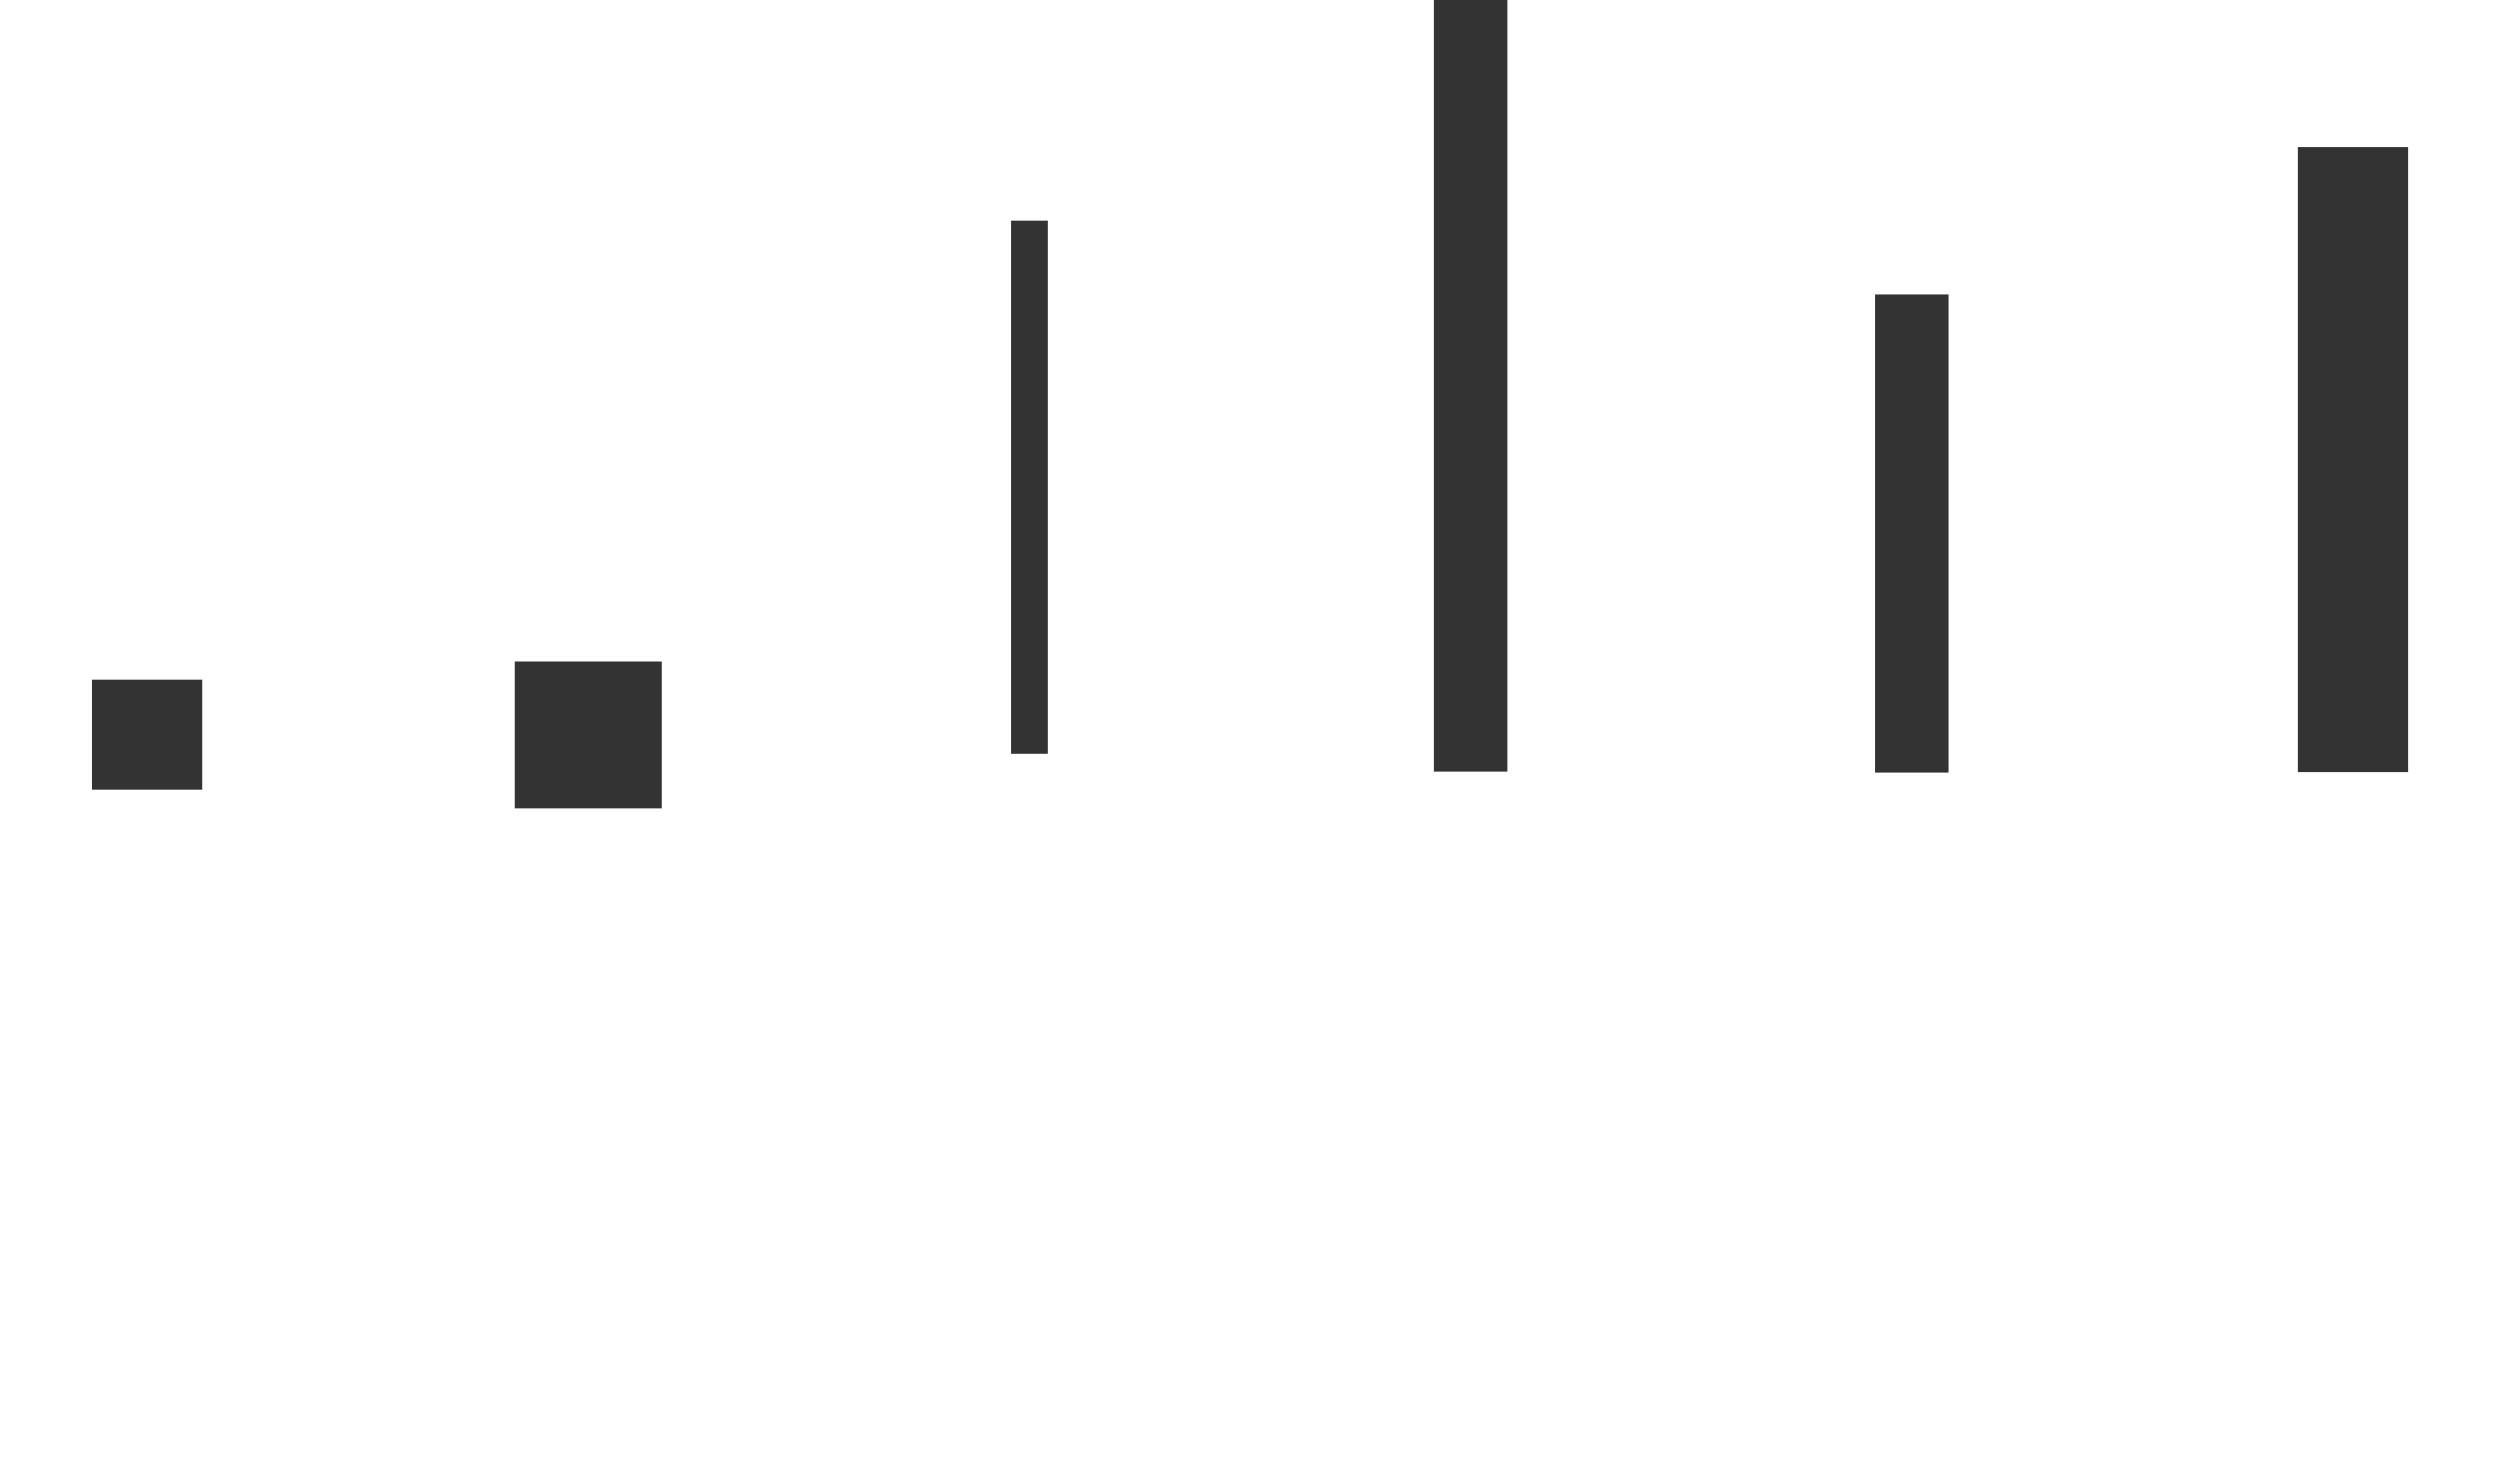 <?xml version="1.0" encoding="UTF-8" standalone="no"?>
<!-- Created with Inkscape (http://www.inkscape.org/) -->

<svg
   width="35.983mm"
   height="21.167mm"
   viewBox="0 0 35.983 21.167"
   version="1.1"
   id="svg5"
   inkscape:version="1.2.2 (b0a8486541, 2022-12-01)"
   sodipodi:docname="ontime_clocks_large_clock_parts.svg"
   xmlns:inkscape="http://www.inkscape.org/namespaces/inkscape"
   xmlns:sodipodi="http://sodipodi.sourceforge.net/DTD/sodipodi-0.dtd"
   xmlns="http://www.w3.org/2000/svg"
   xmlns:svg="http://www.w3.org/2000/svg">
  <sodipodi:namedview
     id="namedview7"
     pagecolor="#ffffff"
     bordercolor="#666666"
     borderopacity="1.0"
     inkscape:showpageshadow="2"
     inkscape:pageopacity="0.0"
     inkscape:pagecheckerboard="0"
     inkscape:deskcolor="#d1d1d1"
     inkscape:document-units="mm"
     showgrid="true"
     inkscape:zoom="2.71877"
     inkscape:cx="51.309968"
     inkscape:cy="44.321513"
     inkscape:window-width="1720"
     inkscape:window-height="1282"
     inkscape:window-x="26"
     inkscape:window-y="23"
     inkscape:window-maximized="0"
     inkscape:current-layer="layer4">
    <inkscape:grid
       type="xygrid"
       id="grid132"
       empspacing="8"
       empcolor="#9f00e5"
       empopacity="0.302"
       originx="-23.283"
       originy="-12.7" />
  </sodipodi:namedview>
  <defs
     id="defs2" />
  <g
     inkscape:label="Guides"
     inkscape:groupmode="layer"
     id="layer1"
     style="display:none"
     transform="translate(-23.283,-12.7)">
    <g
       id="g5227"
       style="display:inline"
       inkscape:label="center 3x3"
       inkscape:export-filename="../textures/ontime_clocks_3x3_center.png"
       inkscape:export-xdpi="96"
       inkscape:export-ydpi="96">
      <rect
         style="display:inline;fill:#ff0000;fill-opacity:0.2;fill-rule:evenodd;stroke:none;stroke-width:0.433;stroke-linecap:round;stroke-linejoin:round;stroke-dasharray:none;stop-color:#000000"
         id="rect236-23"
         width="2.117"
         height="6.35"
         x="31.75"
         y="16.933"
         inkscape:label="Size"
         transform="matrix(2,0,0,0.667,-40.217,9.878)" />
      <path
         style="display:inline;fill:#ff0000;stroke:#ff0000;stroke-width:0.05;stroke-linecap:butt;stroke-linejoin:miter;stroke-dasharray:none;stroke-opacity:0.5"
         d="m 23.283,23.283 h 4.233"
         id="path1869-2" />
      <path
         style="display:inline;fill:#ff0000;stroke:#ff0000;stroke-width:0.05;stroke-linecap:butt;stroke-linejoin:miter;stroke-dasharray:none;stroke-opacity:0.5"
         d="M 25.4,21.167 V 25.4"
         id="path1869-2-2" />
    </g>
    <g
       id="g792"
       style="display:inline"
       inkscape:label="center 5x5"
       transform="translate(6.35)"
       inkscape:export-filename="../textures/ontime_clocks_5x5_center.png"
       inkscape:export-xdpi="96"
       inkscape:export-ydpi="96">
      <rect
         style="display:inline;fill:#ff0000;fill-opacity:0.2;fill-rule:evenodd;stroke:none;stroke-width:0.433;stroke-linecap:round;stroke-linejoin:round;stroke-dasharray:none;stop-color:#000000"
         id="rect786"
         width="2.117"
         height="6.35"
         x="31.75"
         y="16.933"
         inkscape:label="Size"
         transform="matrix(2,0,0,0.667,-40.217,9.878)" />
      <path
         style="display:inline;fill:#ff0000;stroke:#ff0000;stroke-width:0.05;stroke-linecap:butt;stroke-linejoin:miter;stroke-dasharray:none;stroke-opacity:0.5"
         d="m 23.283,23.283 h 4.233"
         id="path788" />
      <path
         style="display:inline;fill:#ff0000;stroke:#ff0000;stroke-width:0.05;stroke-linecap:butt;stroke-linejoin:miter;stroke-dasharray:none;stroke-opacity:0.5"
         d="M 25.4,21.167 V 25.4"
         id="path790" />
    </g>
    <g
       id="g1880"
       inkscape:label="minutes 3x3"
       transform="matrix(2,0,0,2.333,-27.517,-23.636)"
       style="stroke-width:0.463"
       inkscape:export-filename="../textures/ontime_clocks_3x3_needle_minutes.png"
       inkscape:export-xdpi="96"
       inkscape:export-ydpi="96">
      <rect
         style="fill:#ff0000;fill-opacity:0.2;fill-rule:evenodd;stroke:none;stroke-width:0.231;stroke-linecap:round;stroke-linejoin:round;stroke-dasharray:none;stop-color:#000000"
         id="rect236"
         width="2.117"
         height="6.35"
         x="31.75"
         y="16.933"
         inkscape:label="Size" />
      <path
         style="fill:#ff0000;stroke:#ff0000;stroke-width:0.023;stroke-linecap:butt;stroke-linejoin:miter;stroke-dasharray:none;stroke-opacity:0.5"
         d="m 31.75,20.108 h 2.117"
         id="path1869" />
      <path
         style="fill:#ff0000;stroke:#ff0000;stroke-width:0.023;stroke-linecap:butt;stroke-linejoin:miter;stroke-dasharray:none;stroke-opacity:0.5"
         d="m 32.808,16.933 v 6.35"
         id="path1871" />
    </g>
    <g
       id="g1885"
       inkscape:label="minutes 5x5"
       transform="matrix(2,0,0,2,-29.633,-16.933)"
       style="stroke-width:0.5"
       inkscape:export-filename="../textures/ontime_clocks_5x5_needle_minutes.png"
       inkscape:export-xdpi="96"
       inkscape:export-ydpi="96">
      <rect
         style="fill:#ff0000;fill-opacity:0.2;fill-rule:evenodd;stroke:none;stroke-width:0.25;stroke-linecap:round;stroke-linejoin:round;stroke-dasharray:none;stop-color:#000000"
         id="rect236-3"
         width="2.117"
         height="10.583"
         x="35.983"
         y="14.817"
         inkscape:label="Size" />
      <path
         style="fill:#ff0000;stroke:#ff0000;stroke-width:0.025;stroke-linecap:butt;stroke-linejoin:miter;stroke-dasharray:none;stroke-opacity:0.5"
         d="M 37.042,25.4 V 14.817"
         id="path1873" />
      <path
         style="fill:#ff0000;stroke:#ff0000;stroke-width:0.025;stroke-linecap:butt;stroke-linejoin:miter;stroke-dasharray:none;stroke-opacity:0.5"
         d="M 35.983,20.108 H 38.1"
         id="path1875" />
    </g>
    <g
       id="g1880-6"
       inkscape:label="hours 3x3"
       transform="matrix(2,0,0,2.333,-14.817,-23.636)"
       style="display:inline;stroke-width:0.463"
       inkscape:export-filename="../textures/ontime_clocks_3x3_needle_hours.png"
       inkscape:export-xdpi="96"
       inkscape:export-ydpi="96">
      <rect
         style="fill:#ff0000;fill-opacity:0.2;fill-rule:evenodd;stroke:none;stroke-width:0.231;stroke-linecap:round;stroke-linejoin:round;stroke-dasharray:none;stop-color:#000000"
         id="rect236-2"
         width="2.117"
         height="6.35"
         x="31.75"
         y="16.933"
         inkscape:label="Size" />
      <path
         style="fill:#ff0000;stroke:#ff0000;stroke-width:0.023;stroke-linecap:butt;stroke-linejoin:miter;stroke-dasharray:none;stroke-opacity:0.5"
         d="m 31.75,20.108 h 2.117"
         id="path1869-6" />
      <path
         style="fill:#ff0000;stroke:#ff0000;stroke-width:0.023;stroke-linecap:butt;stroke-linejoin:miter;stroke-dasharray:none;stroke-opacity:0.5"
         d="m 32.808,16.933 v 6.35"
         id="path1871-1" />
    </g>
    <g
       id="g1885-8"
       inkscape:label="hours 5x5"
       transform="matrix(2,0,0,2,-16.933,-16.933)"
       style="display:inline;stroke-width:0.5"
       inkscape:export-filename="../textures/ontime_clocks_5x5_needle_hours.png"
       inkscape:export-xdpi="96"
       inkscape:export-ydpi="96">
      <rect
         style="fill:#ff0000;fill-opacity:0.2;fill-rule:evenodd;stroke:none;stroke-width:0.25;stroke-linecap:round;stroke-linejoin:round;stroke-dasharray:none;stop-color:#000000"
         id="rect236-3-7"
         width="2.117"
         height="10.583"
         x="35.983"
         y="14.817"
         inkscape:label="Size" />
      <path
         style="fill:#ff0000;stroke:#ff0000;stroke-width:0.025;stroke-linecap:butt;stroke-linejoin:miter;stroke-dasharray:none;stroke-opacity:0.5"
         d="M 37.042,25.4 V 14.817"
         id="path1873-9" />
      <path
         style="fill:#ff0000;stroke:#ff0000;stroke-width:0.025;stroke-linecap:butt;stroke-linejoin:miter;stroke-dasharray:none;stroke-opacity:0.5"
         d="M 35.983,20.108 H 38.1"
         id="path1875-2" />
    </g>
  </g>
  <g
     inkscape:groupmode="layer"
     id="layer4"
     inkscape:label="Centers"
     style="display:inline"
     transform="translate(-23.283,-12.7)">
    <g
       id="g4762-3-3-8"
       transform="matrix(1.5,0,0,0.176,-31.75,19.875)"
       style="display:inline;stroke-width:1.944">
      <rect
         style="fill:#333333;fill-opacity:1;fill-rule:evenodd;stroke:none;stroke-width:0.097;stroke-linecap:round;stroke-linejoin:round;stroke-dasharray:none;stroke-opacity:0.5;stop-color:#000000"
         id="rect1943-5-6-9"
         width="1.058"
         height="8.996"
         x="37.571"
         y="14.817"
         ry="0" />
    </g>
    <g
       id="g4762-3-3-8-3"
       transform="matrix(2,0,0,0.235,-44.45,18.739)"
       style="display:inline;stroke-width:1.458">
      <rect
         style="fill:#333333;fill-opacity:1;fill-rule:evenodd;stroke:none;stroke-width:0.073;stroke-linecap:round;stroke-linejoin:round;stroke-dasharray:none;stroke-opacity:0.5;stop-color:#000000"
         id="rect1943-5-6-9-6"
         width="1.058"
         height="8.996"
         x="37.571"
         y="14.817"
         ry="0" />
    </g>
  </g>
  <g
     inkscape:groupmode="layer"
     id="layer2"
     inkscape:label="Minutes"
     style="display:inline"
     transform="translate(-23.283,-12.7)">
    <g
       id="g4762-7"
       transform="matrix(1,0,0,1.235,6.35,-5.603)"
       style="stroke-width:0.9">
      <rect
         style="fill:#333333;fill-opacity:1;fill-rule:evenodd;stroke:none;stroke-width:0.045;stroke-linecap:round;stroke-linejoin:round;stroke-dasharray:none;stroke-opacity:0.5;stop-color:#000000"
         id="rect1943-0"
         width="1.058"
         height="8.996"
         x="37.571"
         y="14.817"
         ry="0" />
    </g>
    <g
       id="g4762-3-3"
       transform="matrix(0.5,0,0,0.853,19.05,3.237)"
       style="stroke-width:1.531">
      <rect
         style="fill:#333333;fill-opacity:1;fill-rule:evenodd;stroke:none;stroke-width:0.077;stroke-linecap:round;stroke-linejoin:round;stroke-dasharray:none;stroke-opacity:0.5;stop-color:#000000"
         id="rect1943-5-6"
         width="1.058"
         height="8.996"
         x="37.571"
         y="14.817"
         ry="0" />
    </g>
  </g>
  <g
     inkscape:groupmode="layer"
     id="layer3"
     inkscape:label="Hours"
     style="display:inline"
     transform="translate(-23.283,-12.7)">
    <g
       id="g4762"
       transform="matrix(1.5,0,0,1,8.3634505e-5,3.2499997e-8)"
       style="stroke-width:0.816">
      <rect
         style="fill:#333333;fill-opacity:1;fill-rule:evenodd;stroke:none;stroke-width:0.041;stroke-linecap:round;stroke-linejoin:round;stroke-dasharray:none;stroke-opacity:0.5;stop-color:#000000"
         id="rect1943"
         width="1.058"
         height="8.996"
         x="37.571"
         y="14.817"
         ry="0" />
    </g>
    <g
       id="g4762-3"
       transform="matrix(1,0,0,0.765,12.7,5.603)"
       style="stroke-width:1.144">
      <rect
         style="fill:#333333;fill-opacity:1;fill-rule:evenodd;stroke:none;stroke-width:0.057;stroke-linecap:round;stroke-linejoin:round;stroke-dasharray:none;stroke-opacity:0.5;stop-color:#000000"
         id="rect1943-5"
         width="1.058"
         height="8.996"
         x="37.571"
         y="14.817"
         ry="0" />
    </g>
  </g>
</svg>
